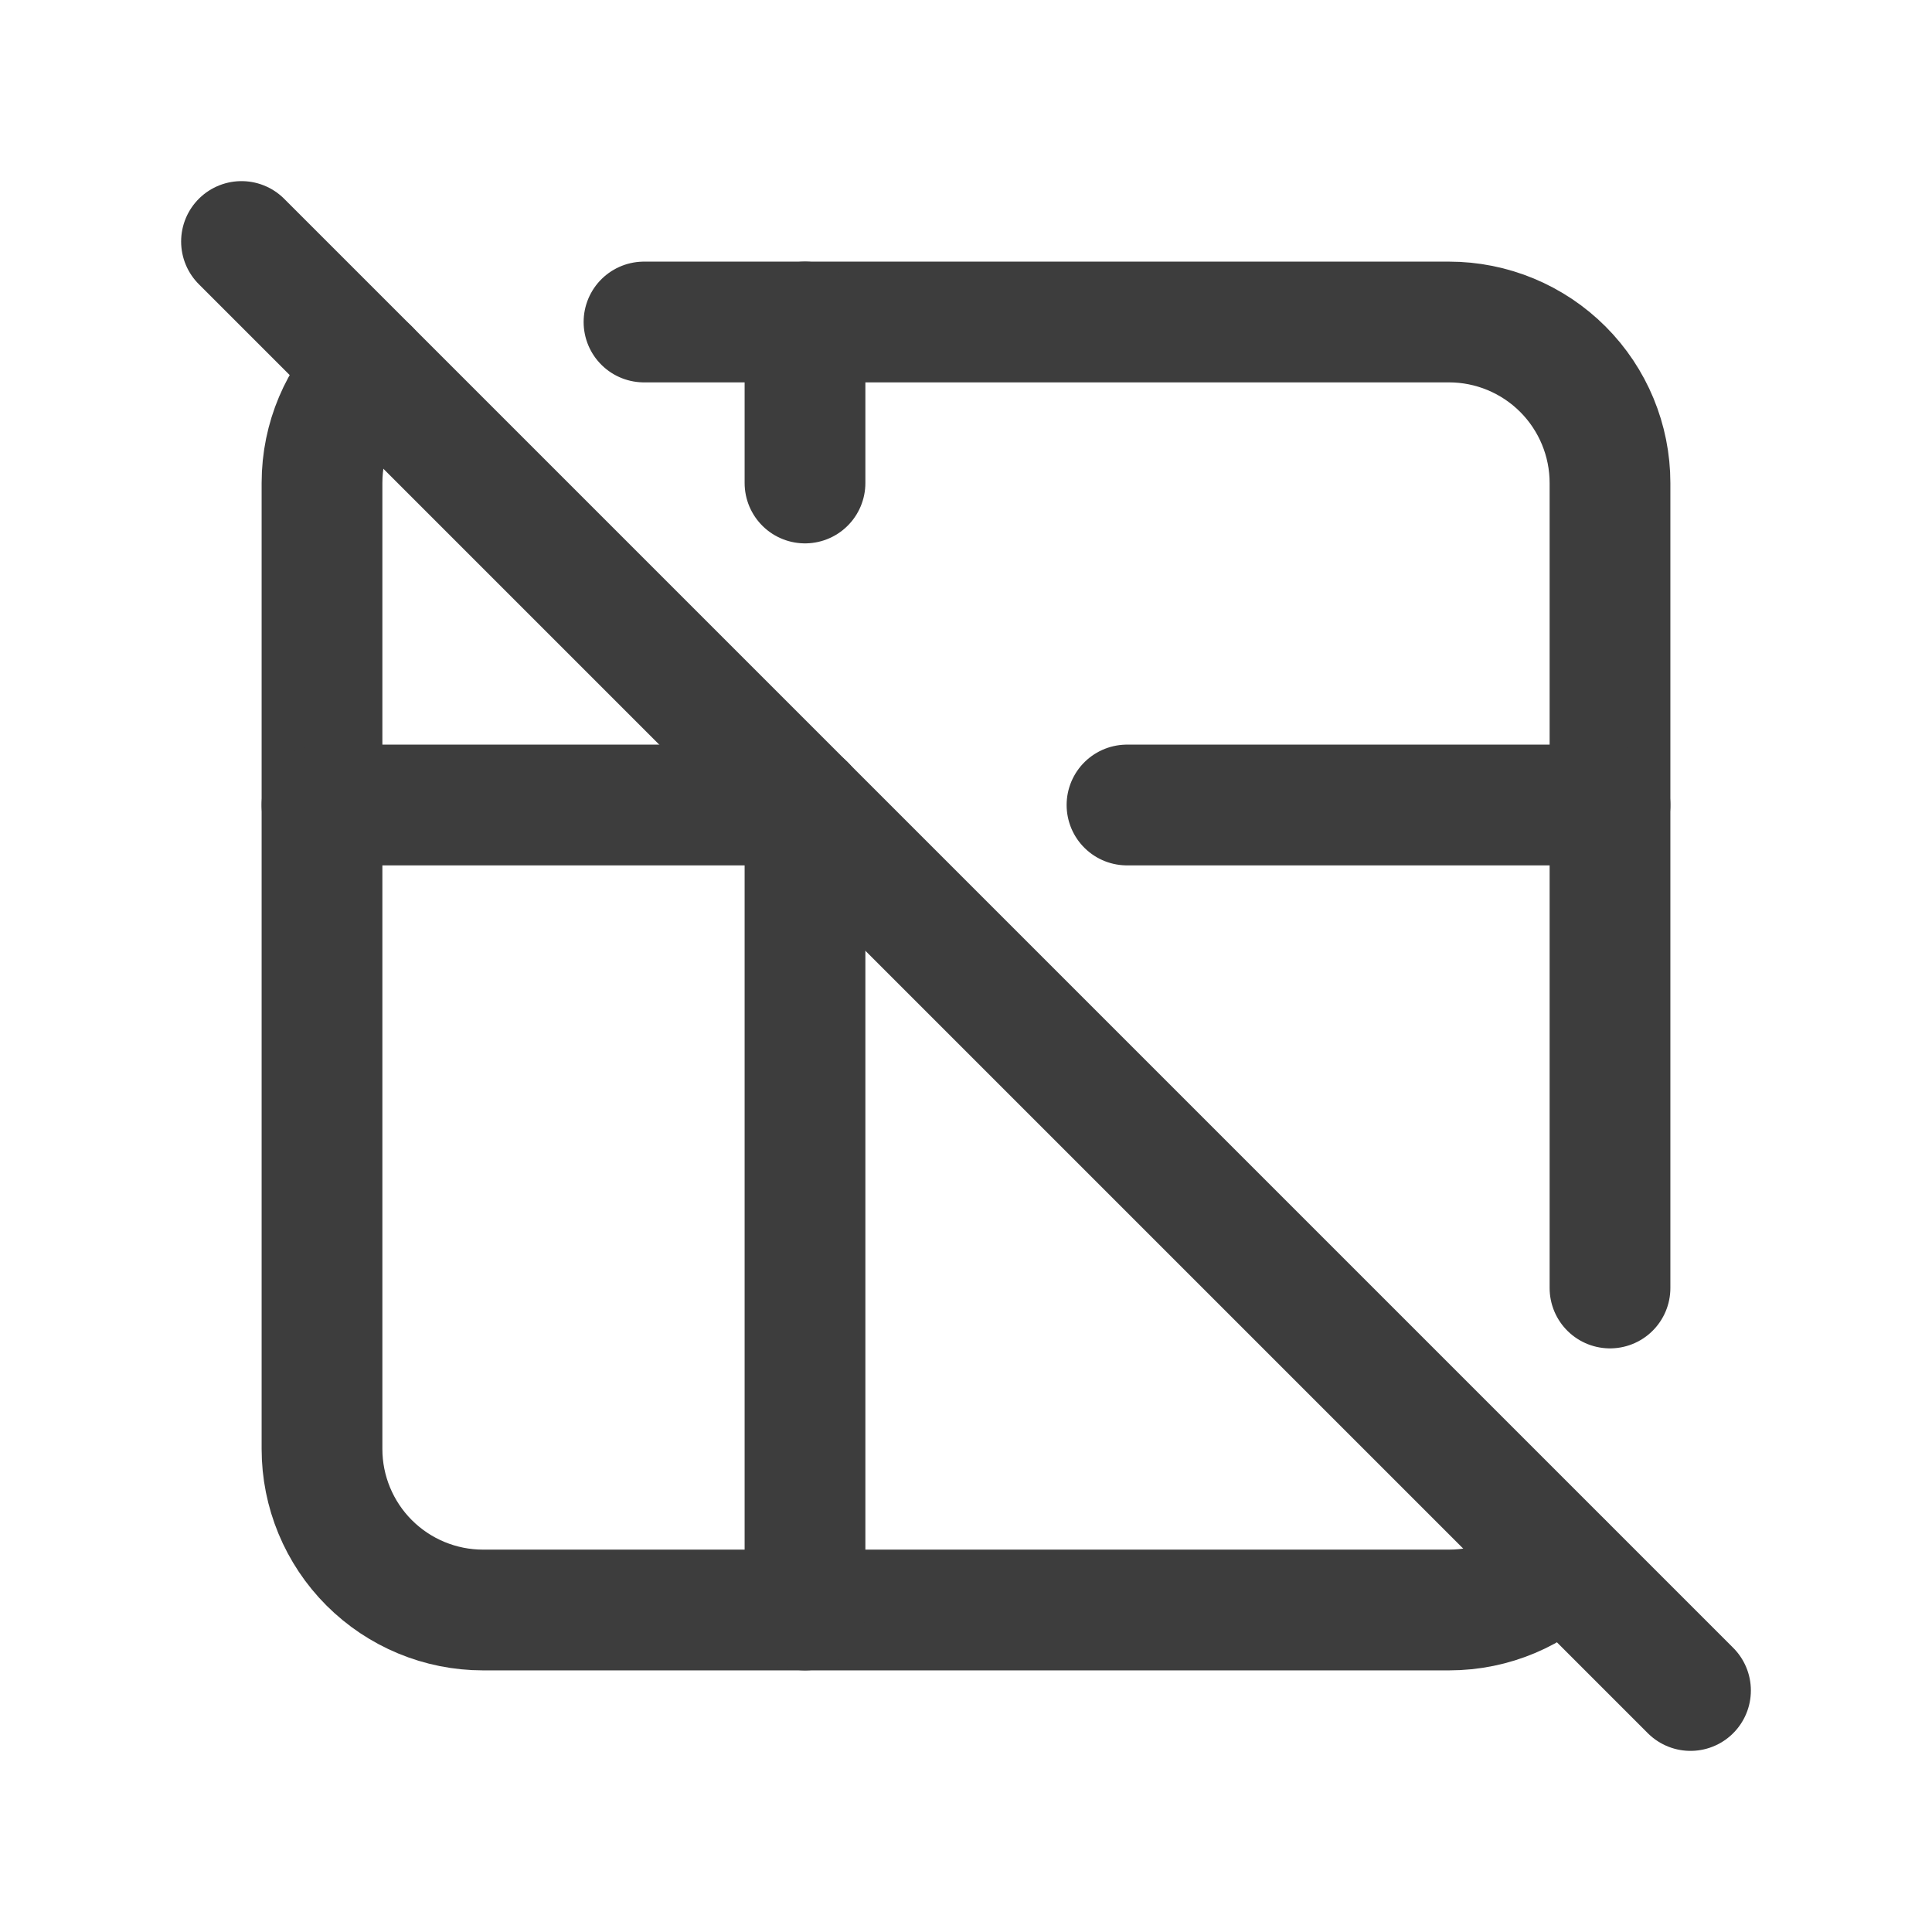 <svg width="24" height="24" viewBox="0 0 24 24" fill="none" xmlns="http://www.w3.org/2000/svg">
<path d="M8 4H18C18.53 4 19.039 4.211 19.414 4.586C19.789 4.961 20 5.47 20 6V16M19.412 19.417C19.05 19.777 18.552 20 18 20H6C5.47 20 4.961 19.789 4.586 19.414C4.211 19.039 4 18.53 4 18V6C4 5.448 4.224 4.947 4.586 4.586" stroke="#3D3D3D" stroke-width="1.5" stroke-linecap="round" stroke-linejoin="round"/>
<path d="M4 10H10M14 10H20" stroke="#3D3D3D" stroke-width="1.5" stroke-linecap="round" stroke-linejoin="round"/>
<path d="M10 4V6M10 10V20" stroke="#3D3D3D" stroke-width="1.5" stroke-linecap="round" stroke-linejoin="round"/>
<path d="M3 3L21 21" stroke="#3D3D3D" stroke-width="1.5" stroke-linecap="round" stroke-linejoin="round"/>
</svg>

